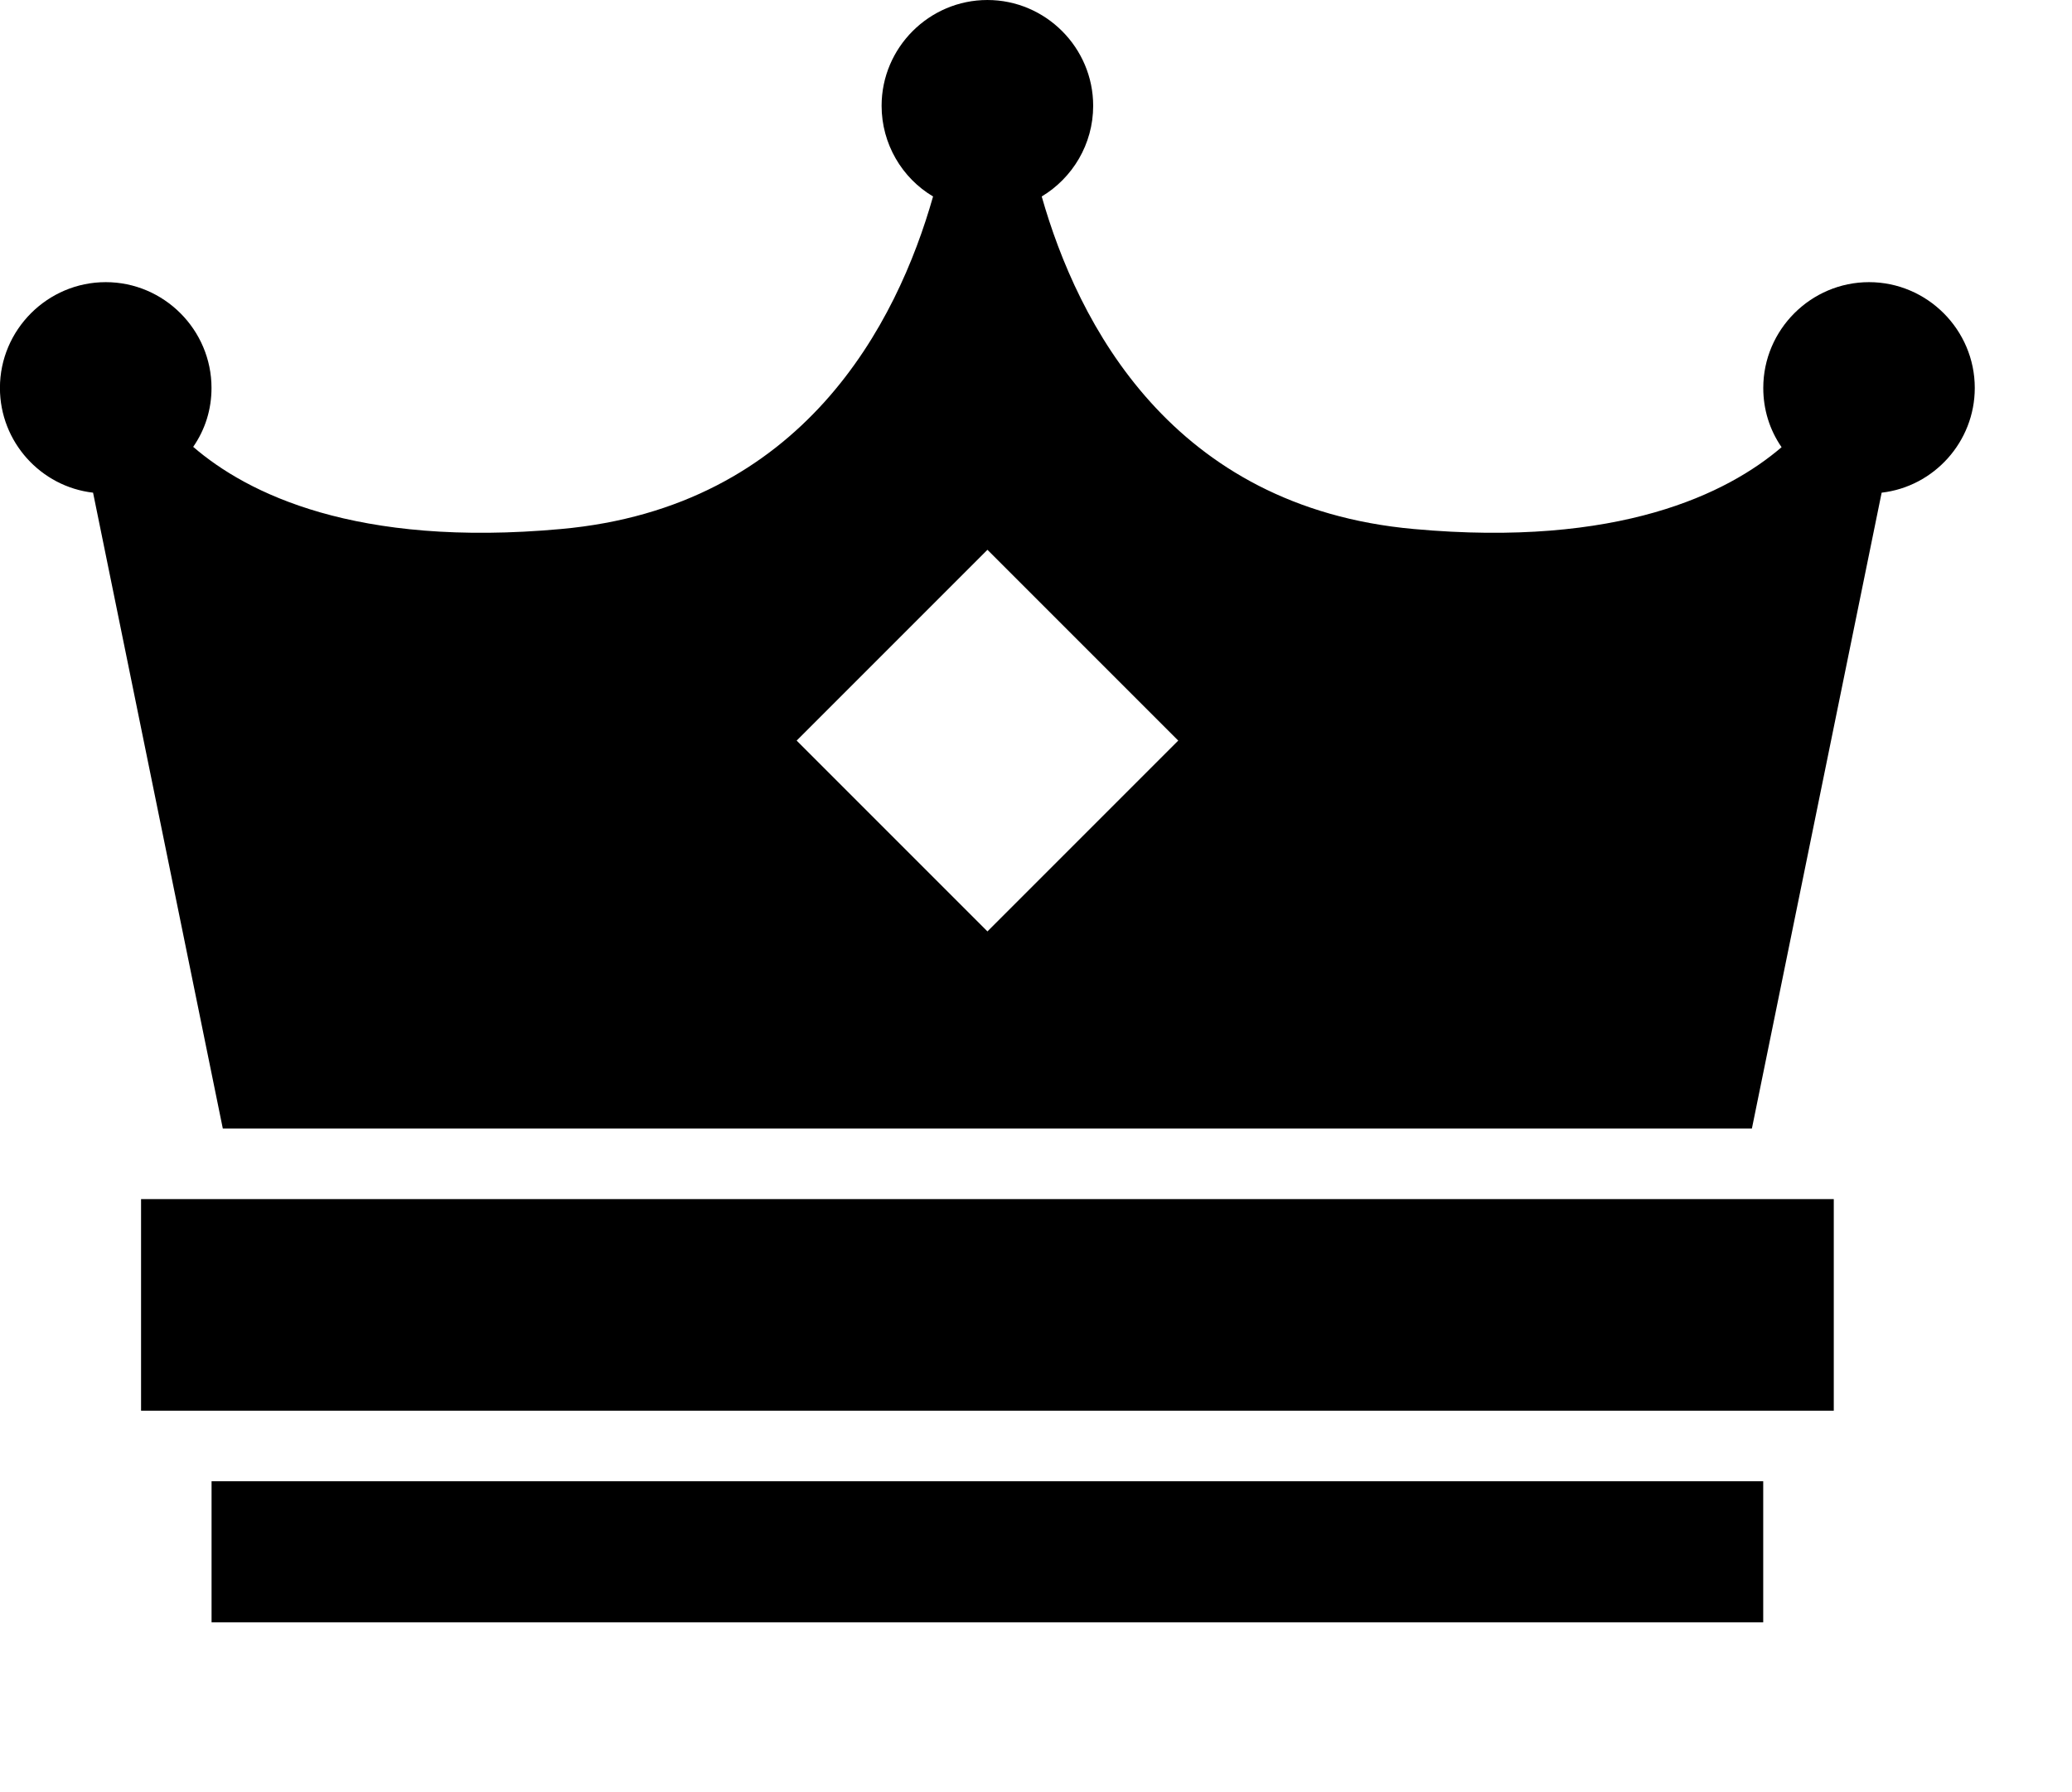 <!-- Generated by IcoMoon.io -->
<svg version="1.1" xmlns="http://www.w3.org/2000/svg" width="37" height="32" viewBox="0 0 37 32" aria-labelledby="enterprise-badge">
    <path d="M33.376 5.038c-1.039 0-1.889 0.85-1.889 1.889 0 0.384 0.113 0.749 0.327 1.058-0.963 0.825-2.903 1.795-6.568 1.461-4.326-0.39-6.001-3.678-6.644-5.938 0.548-0.328 0.919-0.932 0.919-1.619 0-1.039-0.85-1.889-1.889-1.889s-1.889 0.85-1.889 1.889c0 0.68 0.365 1.291 0.919 1.619-0.642 2.261-2.317 5.548-6.644 5.938-3.665 0.334-5.605-0.636-6.568-1.467 0.214-0.309 0.327-0.668 0.327-1.052 0-1.039-0.85-1.889-1.889-1.889s-1.889 0.85-1.889 1.889c0 0.964 0.73 1.763 1.663 1.87l2.317 11.354h27.305l2.317-11.354c0.932-0.107 1.663-0.907 1.663-1.87 0-1.039-0.85-1.889-1.889-1.889zM17.633 16.631l-3.407-3.407 3.407-3.407 3.407 3.407-3.407 3.407z"></path>
    <path d="M5.038 26.449h-1.26v2.519h27.708v-2.519h-26.449z"></path>
    <path d="M4.257 21.411h-1.738v3.778h30.227v-3.778h-28.489z"></path>
</svg>
